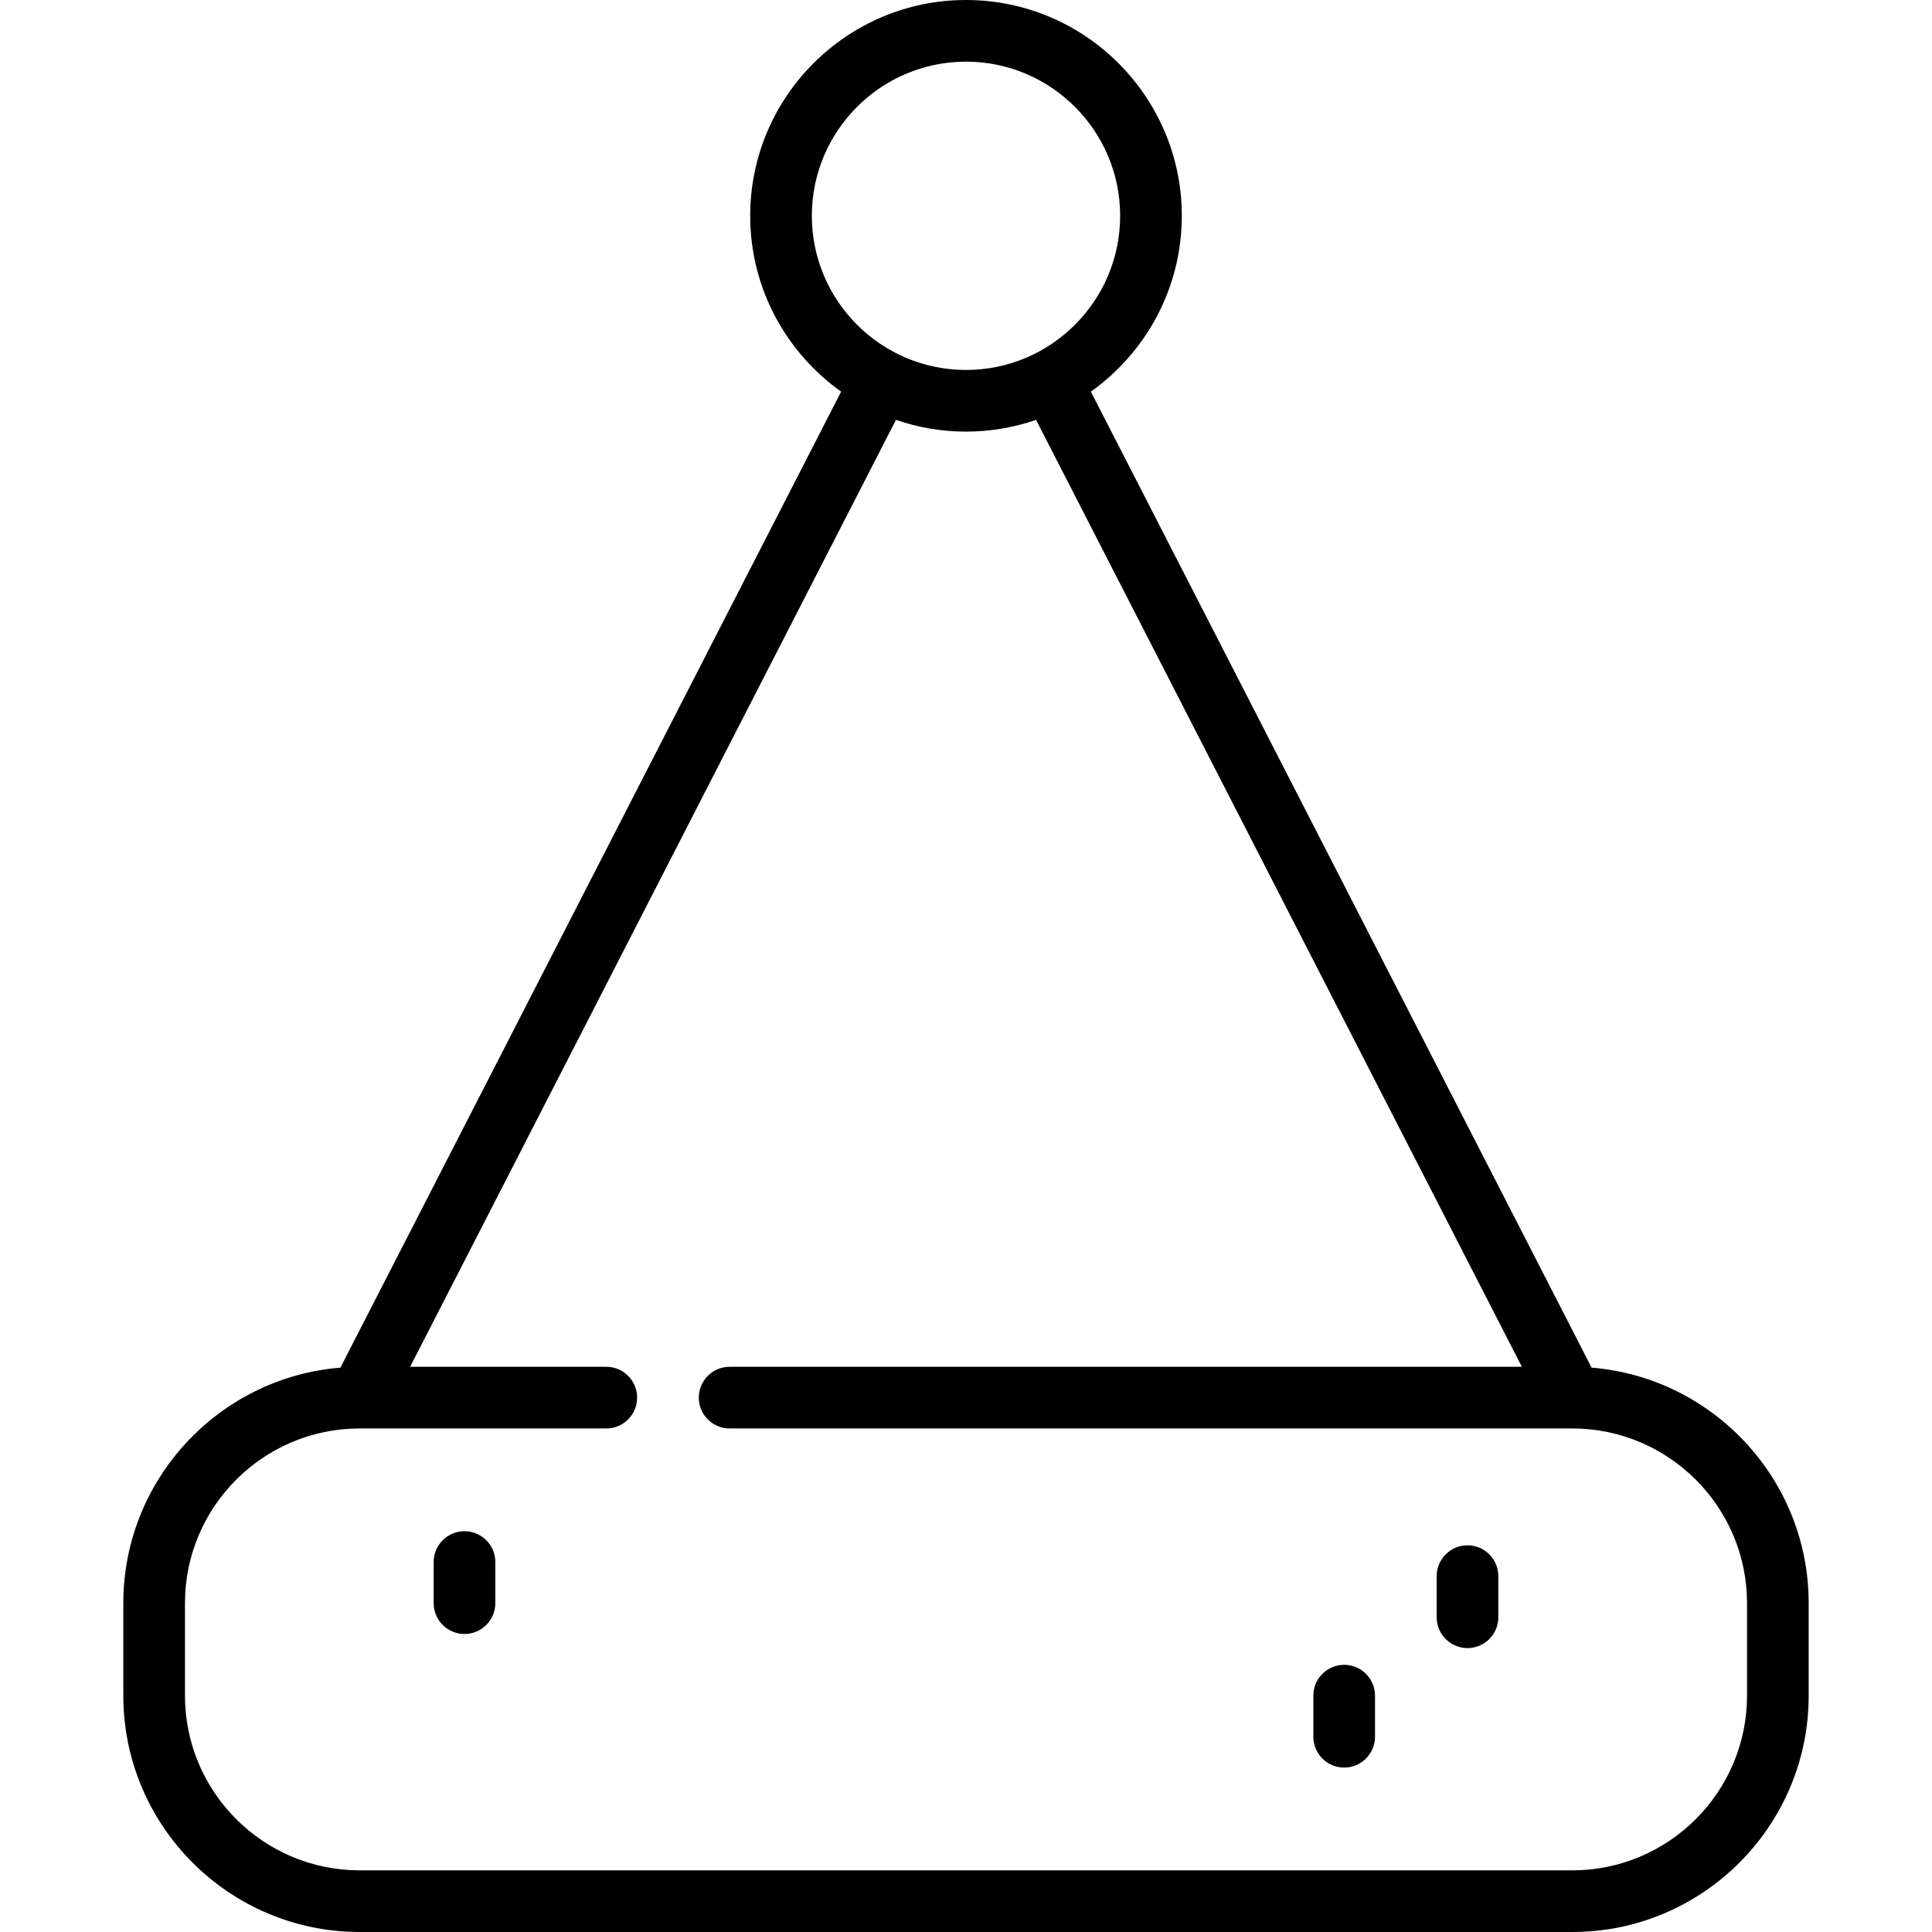 <?xml version="1.0" encoding="iso-8859-1"?>
<!-- Generator: Adobe Illustrator 19.0.0, SVG Export Plug-In . SVG Version: 6.00 Build 0)  -->
<svg version="1.1" id="Capa_1" xmlns="http://www.w3.org/2000/svg" xmlns:xlink="http://www.w3.org/1999/xlink" x="0px" y="0px"
	 viewBox="0 0 512 512" style="enable-background:new 0 0 512 512;" xml:space="preserve">
<g>
	<g>
		<path d="M123.098,405.789c-4.513,0-8.17,3.658-8.17,8.17v10.894c0,4.512,3.657,8.17,8.17,8.17c4.513,0,8.17-3.658,8.17-8.17
			V413.96C131.268,409.447,127.611,405.789,123.098,405.789z"/>
	</g>
</g>
<g>
	<g>
		<path d="M356.221,441.191c-4.513,0-8.17,3.658-8.17,8.17v10.894c0,4.512,3.657,8.17,8.17,8.17c4.513,0,8.17-3.658,8.17-8.17
			v-10.894C364.391,444.85,360.734,441.191,356.221,441.191z"/>
	</g>
</g>
<g>
	<g>
		<path d="M388.902,409.525c-4.513,0-8.17,3.658-8.17,8.17v10.894c0,4.512,3.657,8.17,8.17,8.17c4.513,0,8.17-3.658,8.17-8.17
			v-10.894C397.072,413.183,393.415,409.525,388.902,409.525z"/>
	</g>
</g>
<g>
	<g>
		<path d="M421.791,362.44l-132.7-258.647c14.57-10.377,24.1-27.392,24.1-46.602C313.191,25.657,287.535,0,256,0
			s-57.191,25.657-57.191,57.192c0,19.21,9.53,36.224,24.1,46.601L90.21,362.44c-32.156,2.61-57.529,29.595-57.529,62.413v24.508
			c0,34.539,28.098,62.638,62.635,62.638h321.368c34.537,0,62.635-28.099,62.635-62.638v-24.51
			C479.319,392.035,453.947,365.051,421.791,362.44z M215.149,57.192c0-22.525,18.325-40.851,40.851-40.851
			s40.851,18.326,40.851,40.851c0,22.525-18.325,40.851-40.851,40.851S215.149,79.716,215.149,57.192z M462.979,449.362
			c0,25.529-20.768,46.298-46.295,46.298H95.316c-25.526,0-46.295-20.769-46.295-46.298v-24.51
			c0-25.521,20.756-46.285,46.271-46.297c0.04-0.001,65.386-0.001,65.386-0.001c4.513,0,8.17-3.658,8.17-8.17s-3.657-8.17-8.17-8.17
			H108.69l128.745-250.942c5.826,2.007,12.068,3.111,18.565,3.111c6.497,0,12.739-1.105,18.564-3.11L403.31,362.215H193.358
			c-4.513,0-8.17,3.658-8.17,8.17s3.657,8.17,8.17,8.17h223.308c25.556,0.013,46.312,20.777,46.312,46.298V449.362z"/>
	</g>
</g>
<g>
</g>
<g>
</g>
<g>
</g>
<g>
</g>
<g>
</g>
<g>
</g>
<g>
</g>
<g>
</g>
<g>
</g>
<g>
</g>
<g>
</g>
<g>
</g>
<g>
</g>
<g>
</g>
<g>
</g>
</svg>
